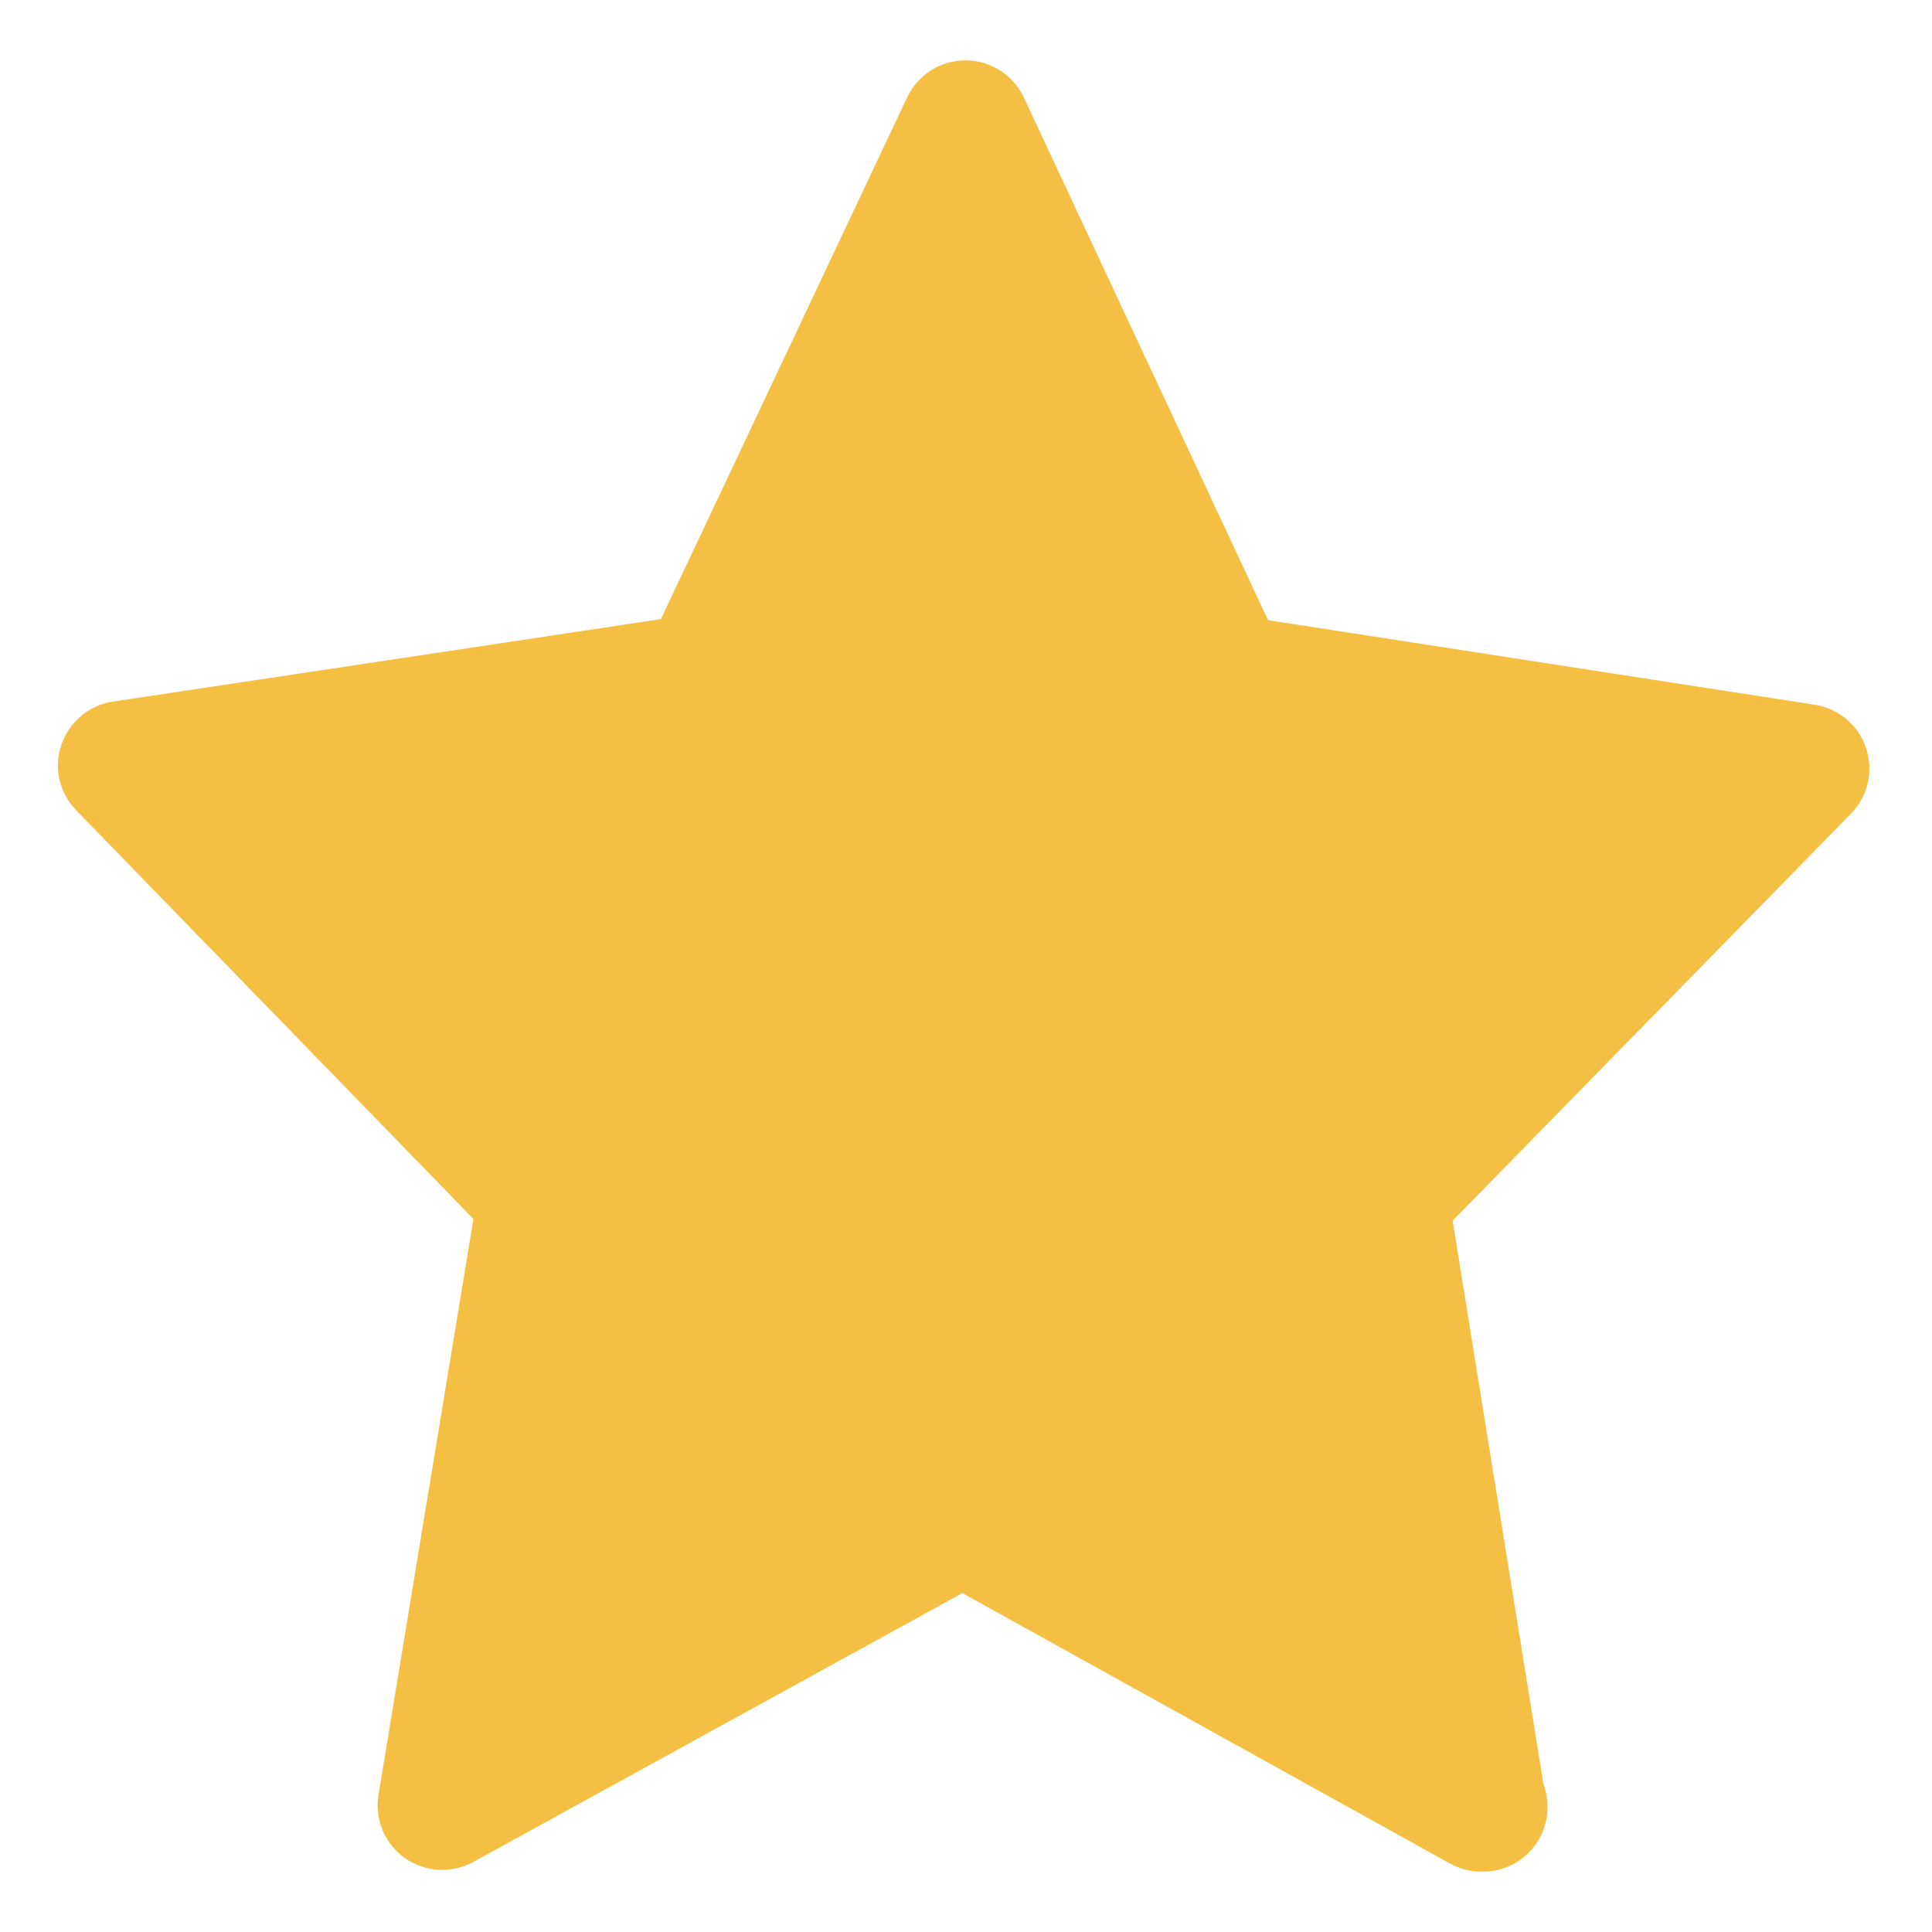 ﻿<?xml version="1.0" encoding="utf-8"?>
<svg version="1.1" xmlns:xlink="http://www.w3.org/1999/xlink" width="24px" height="24px" xmlns="http://www.w3.org/2000/svg">
  <g transform="matrix(1 0 0 1 -15 -15 )">
    <path d="M 22.991 10.11  C 23.203 9.894  23.276 9.579  23.181 9.294  C 23.086 9.009  22.84 8.801  22.542 8.754  L 15.752 7.704  L 12.719 1.212  C 12.585 0.931  12.305 0.75  11.994 0.75  C 11.683 0.75  11.402 0.927  11.268 1.212  L 8.21 7.691  L 1.406 8.715  C 1.108 8.758  0.862 8.966  0.763 9.251  C 0.663 9.536  0.737 9.851  0.948 10.067  L 5.881 15.142  L 4.702 22.296  C 4.65 22.598  4.78 22.905  5.03 23.082  C 5.281 23.259  5.614 23.276  5.881 23.129  L 11.955 19.79  L 18.015 23.151  C 18.136 23.216  18.27 23.25  18.404 23.25  C 18.408 23.25  18.417 23.25  18.421 23.25  C 18.866 23.25  19.224 22.892  19.224 22.447  C 19.224 22.347  19.207 22.252  19.173 22.162  L 18.045 15.164  L 22.991 10.11  Z " fill-rule="nonzero" fill="#f5bf44" stroke="none" transform="matrix(1 0 0 1 15 15 )" />
  </g>
</svg>